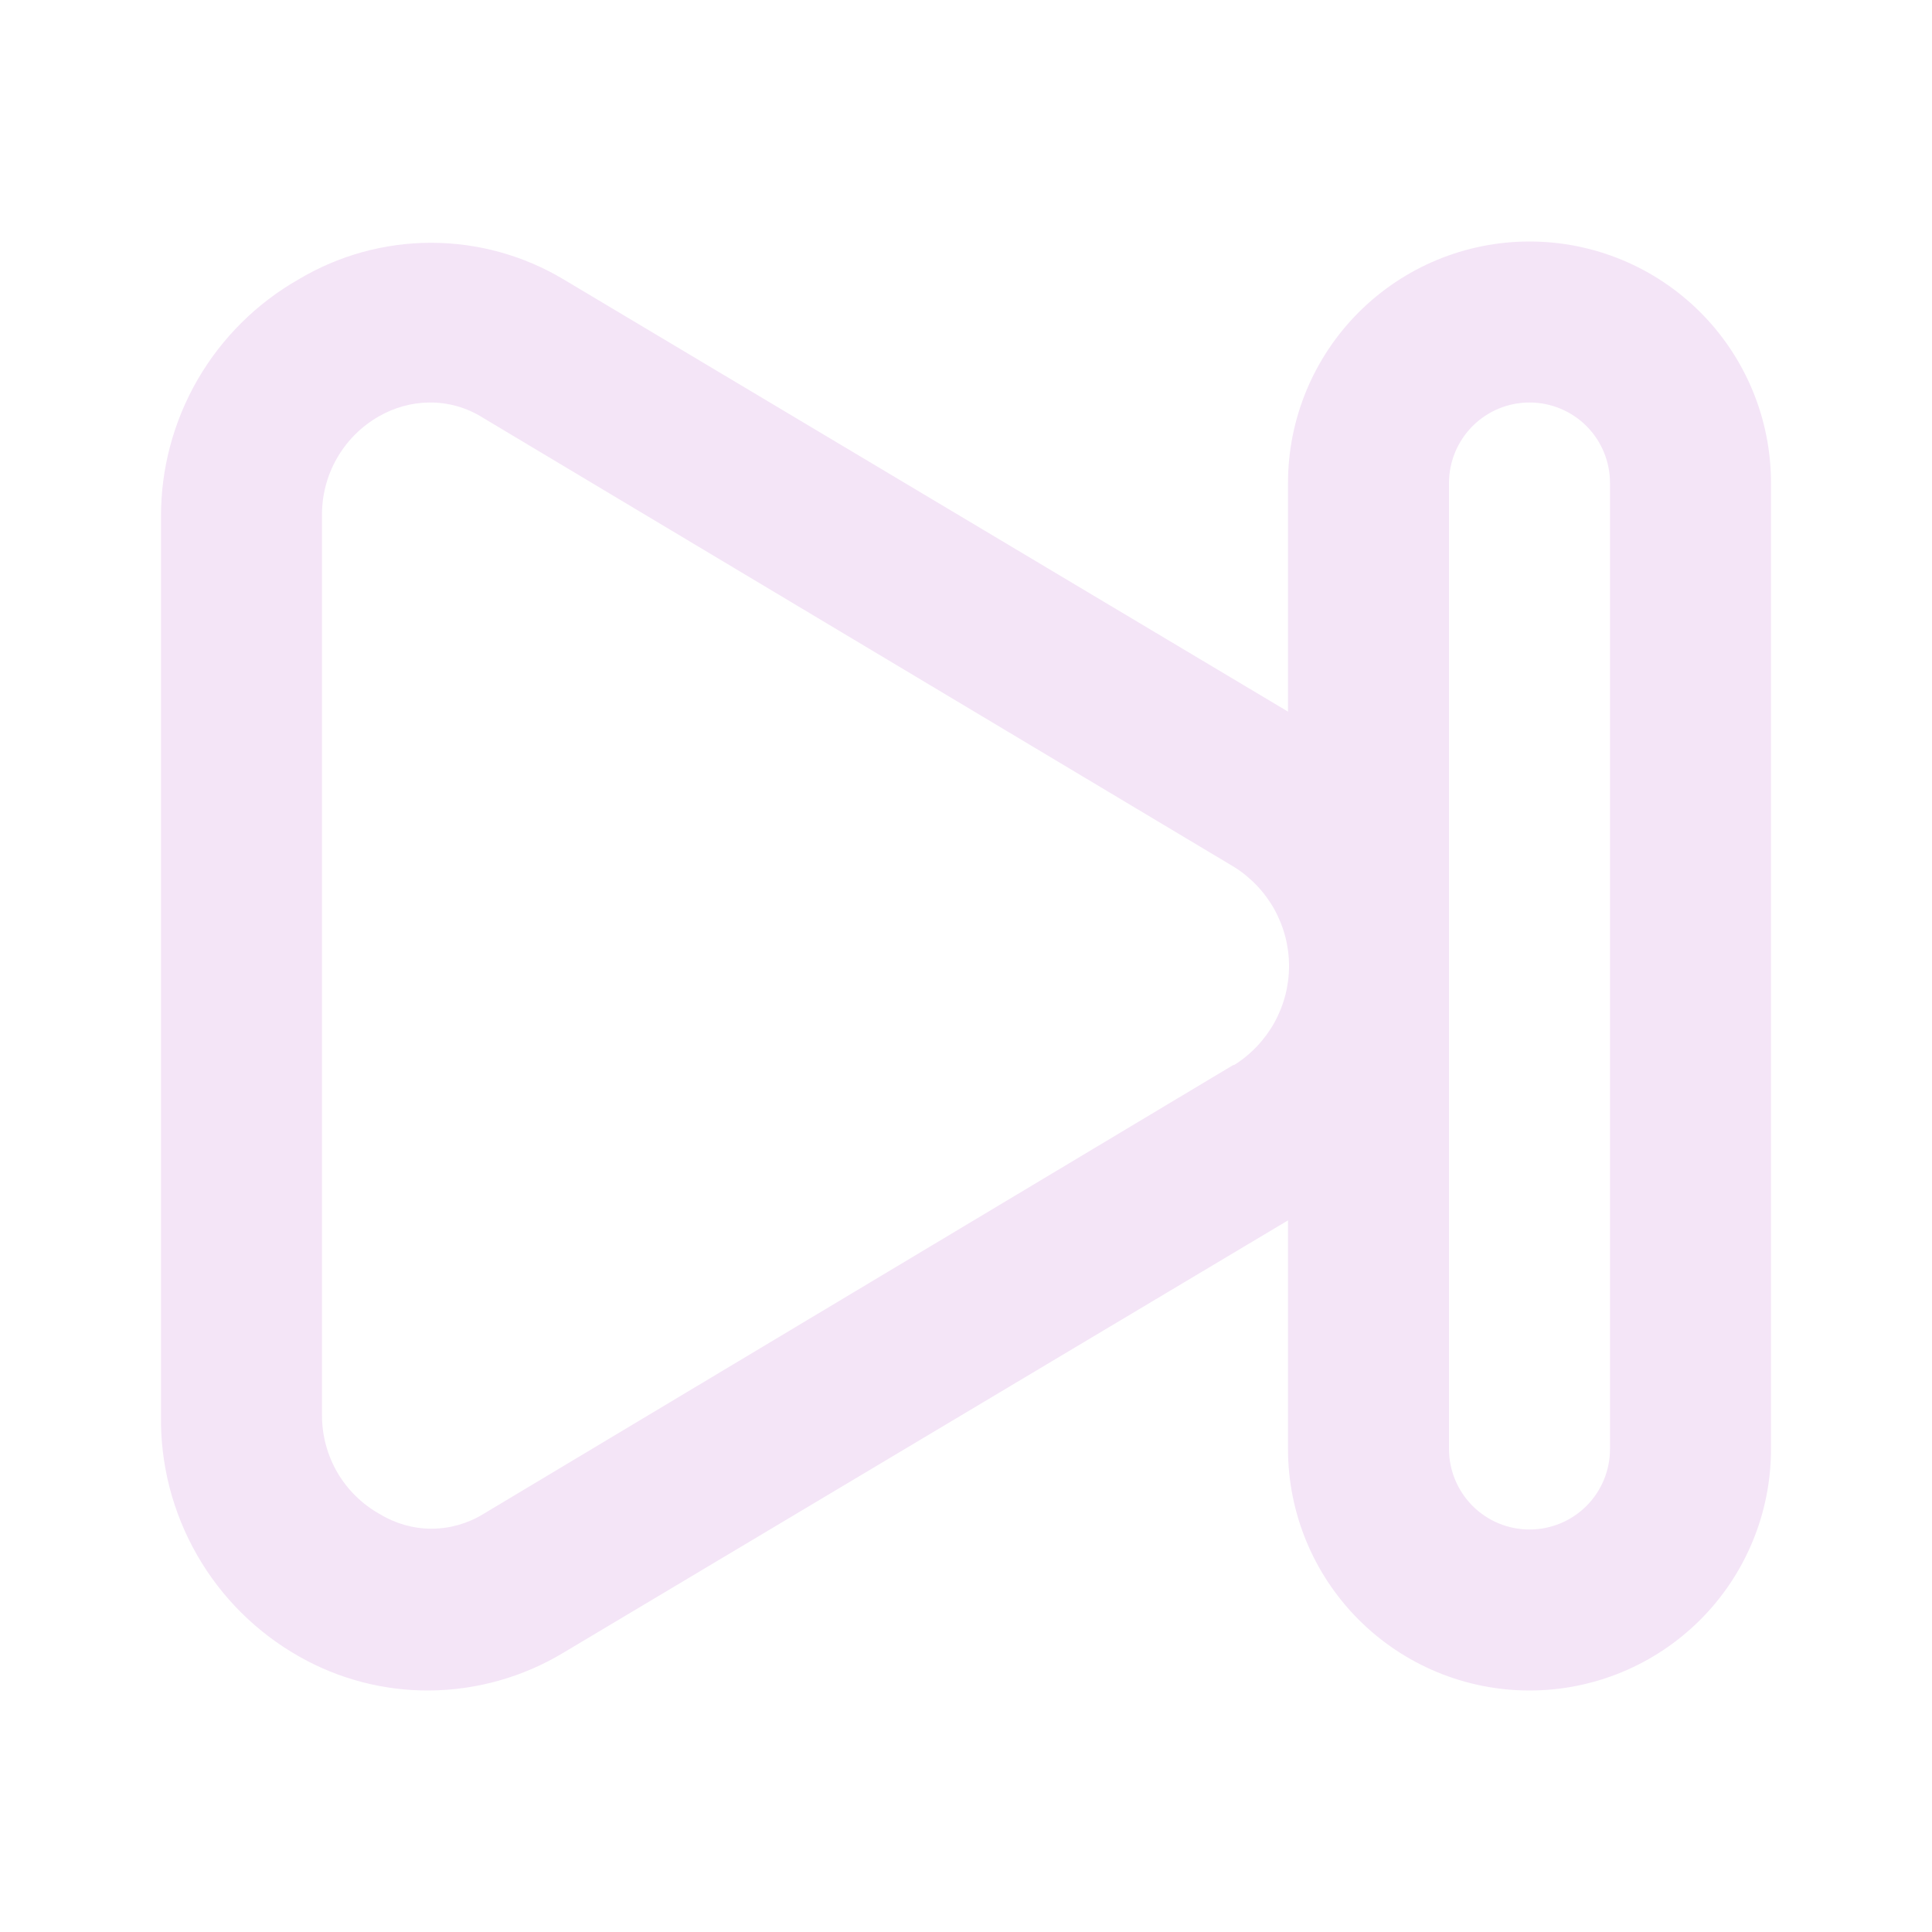 <svg width="24" height="24" viewBox="0 0 24 24" fill="none" xmlns="http://www.w3.org/2000/svg">
<path d="M19 3C18.205 3 17.442 3.316 16.879 3.879C16.317 4.441 16 5.204 16 6V8.84L7 3.47C6.503 3.173 5.935 3.016 5.355 3.016C4.776 3.016 4.208 3.173 3.71 3.47C3.19 3.766 2.757 4.195 2.456 4.714C2.156 5.232 1.998 5.821 2 6.42V17.58C1.99 18.189 2.145 18.789 2.448 19.317C2.75 19.845 3.19 20.281 3.72 20.58C4.211 20.858 4.766 21.003 5.33 21C5.919 20.996 6.496 20.834 7 20.53L16 15.16V18C16 18.796 16.317 19.559 16.879 20.121C17.442 20.684 18.205 21 19 21C19.796 21 20.559 20.684 21.122 20.121C21.684 19.559 22 18.796 22 18V6C22 5.204 21.684 4.441 21.122 3.879C20.559 3.316 19.796 3 19 3ZM15.32 13.23L6 18.81C5.808 18.927 5.586 18.99 5.36 18.99C5.135 18.99 4.913 18.927 4.72 18.81C4.501 18.688 4.319 18.51 4.192 18.294C4.066 18.077 3.999 17.831 4 17.58V6.42C3.995 6.167 4.058 5.917 4.183 5.697C4.308 5.477 4.49 5.295 4.71 5.17C4.899 5.062 5.113 5.003 5.33 5C5.567 4.997 5.8 5.063 6 5.19L15.331 10.77C15.539 10.9 15.711 11.082 15.831 11.297C15.95 11.512 16.013 11.754 16.013 12C16.013 12.246 15.95 12.488 15.831 12.703C15.711 12.918 15.539 13.1 15.331 13.23H15.32ZM20 18C20 18.265 19.895 18.52 19.708 18.707C19.52 18.895 19.266 19 19 19C18.735 19 18.481 18.895 18.293 18.707C18.106 18.52 18 18.265 18 18V6C18 5.735 18.106 5.48 18.293 5.293C18.481 5.105 18.735 5 19 5C19.266 5 19.52 5.105 19.708 5.293C19.895 5.48 20 5.735 20 6V18Z" fill="#F4E5F7"/>
</svg>
